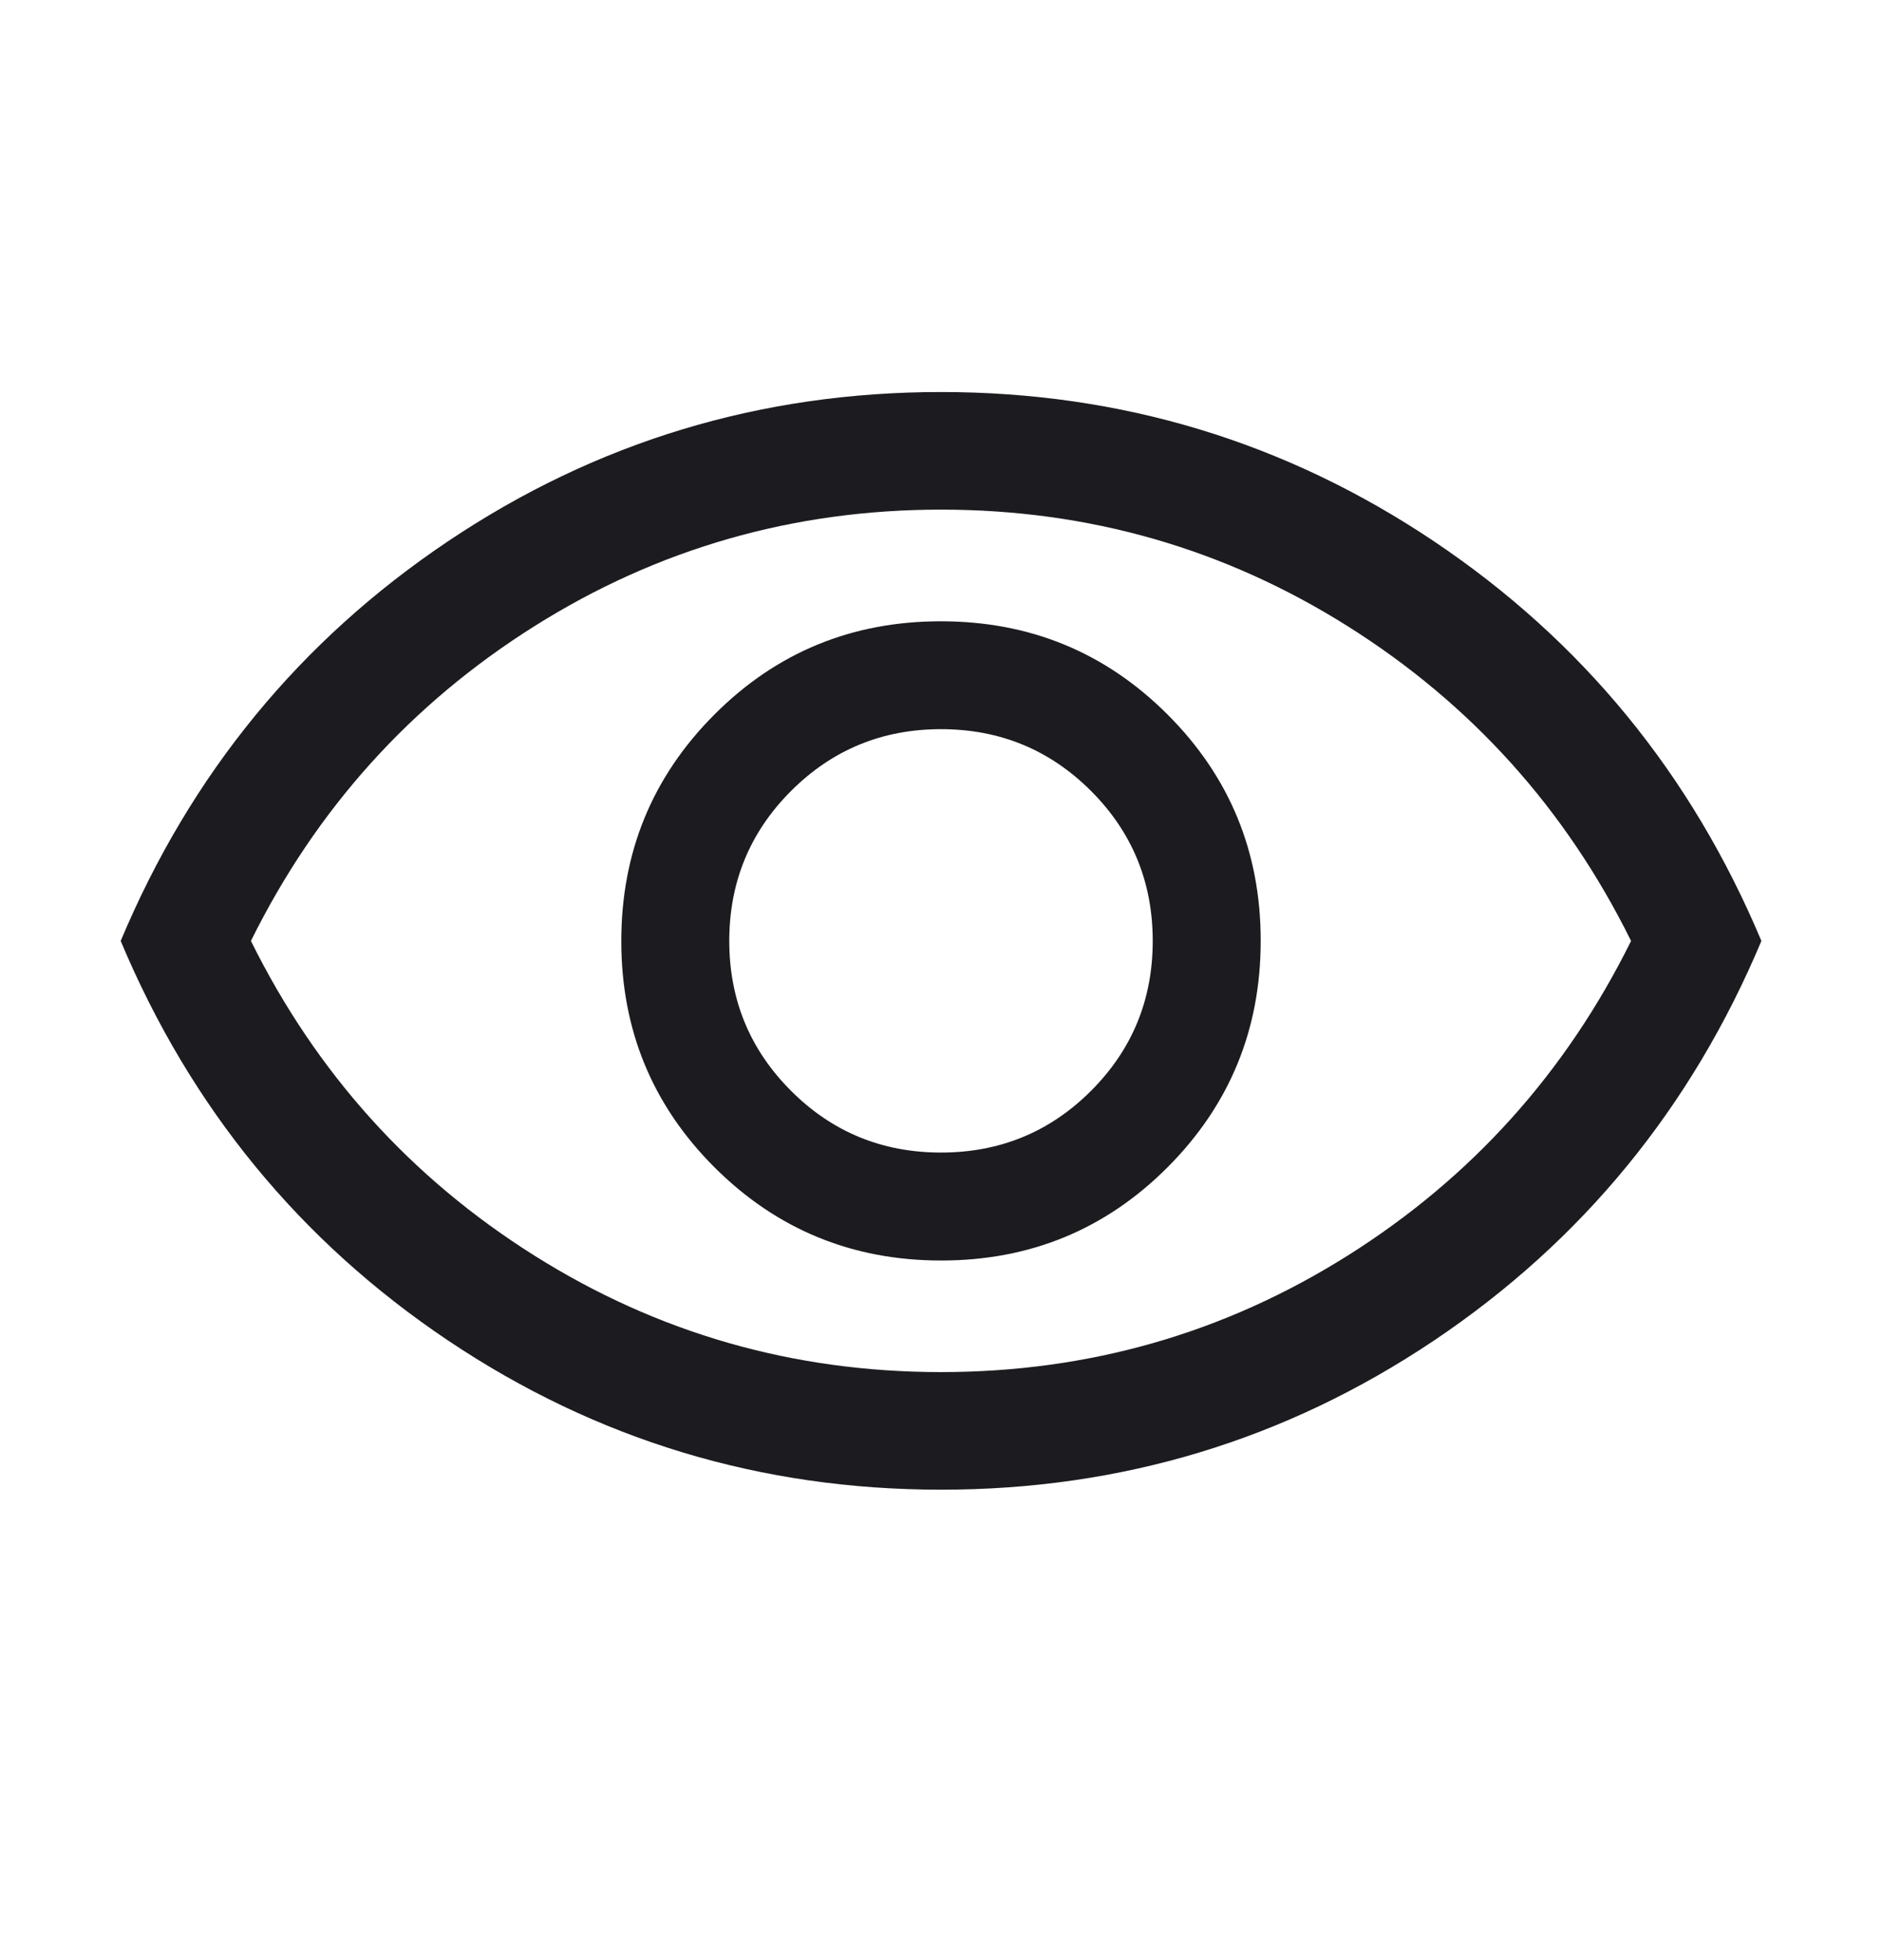<svg width="24" height="25" viewBox="0 0 24 25" fill="none" xmlns="http://www.w3.org/2000/svg">
<mask id="mask0_5125_42609" style="mask-type:alpha" maskUnits="userSpaceOnUse" x="0" y="0" width="24" height="25">
<rect y="0.5" width="24" height="24" fill="#D9D9D9"/>
</mask>
<g mask="url(#mask0_5125_42609)">
<path d="M12.002 16.077C13.135 16.077 14.098 15.681 14.889 14.888C15.681 14.094 16.077 13.131 16.077 11.998C16.077 10.865 15.68 9.903 14.887 9.111C14.094 8.319 13.131 7.924 11.998 7.924C10.865 7.924 9.902 8.32 9.111 9.113C8.319 9.906 7.923 10.87 7.923 12.003C7.923 13.136 8.32 14.098 9.113 14.89C9.906 15.681 10.869 16.077 12.002 16.077ZM12 14.7C11.25 14.7 10.613 14.438 10.088 13.913C9.563 13.388 9.3 12.751 9.3 12.001C9.3 11.251 9.563 10.613 10.088 10.088C10.613 9.563 11.25 9.3 12 9.3C12.75 9.3 13.388 9.563 13.913 10.088C14.438 10.613 14.7 11.251 14.7 12.001C14.7 12.751 14.438 13.388 13.913 13.913C13.388 14.438 12.75 14.7 12 14.7ZM12.001 19C9.702 19 7.607 18.366 5.715 17.098C3.824 15.829 2.432 14.13 1.539 12.001C2.432 9.871 3.824 8.172 5.714 6.903C7.604 5.635 9.699 5 11.999 5C14.298 5 16.394 5.635 18.285 6.903C20.176 8.172 21.568 9.871 22.462 12.001C21.568 14.13 20.176 15.829 18.286 17.098C16.396 18.366 14.301 19 12.001 19ZM12 17.5C13.883 17.5 15.613 17.005 17.188 16.013C18.763 15.021 19.967 13.684 20.8 12.001C19.967 10.317 18.763 8.98 17.188 7.988C15.613 6.996 13.883 6.5 12 6.5C10.117 6.5 8.388 6.996 6.813 7.988C5.238 8.98 4.033 10.317 3.2 12.001C4.033 13.684 5.238 15.021 6.813 16.013C8.388 17.005 10.117 17.5 12 17.5Z" fill="#1C1B1F"/>
</g>
</svg>
